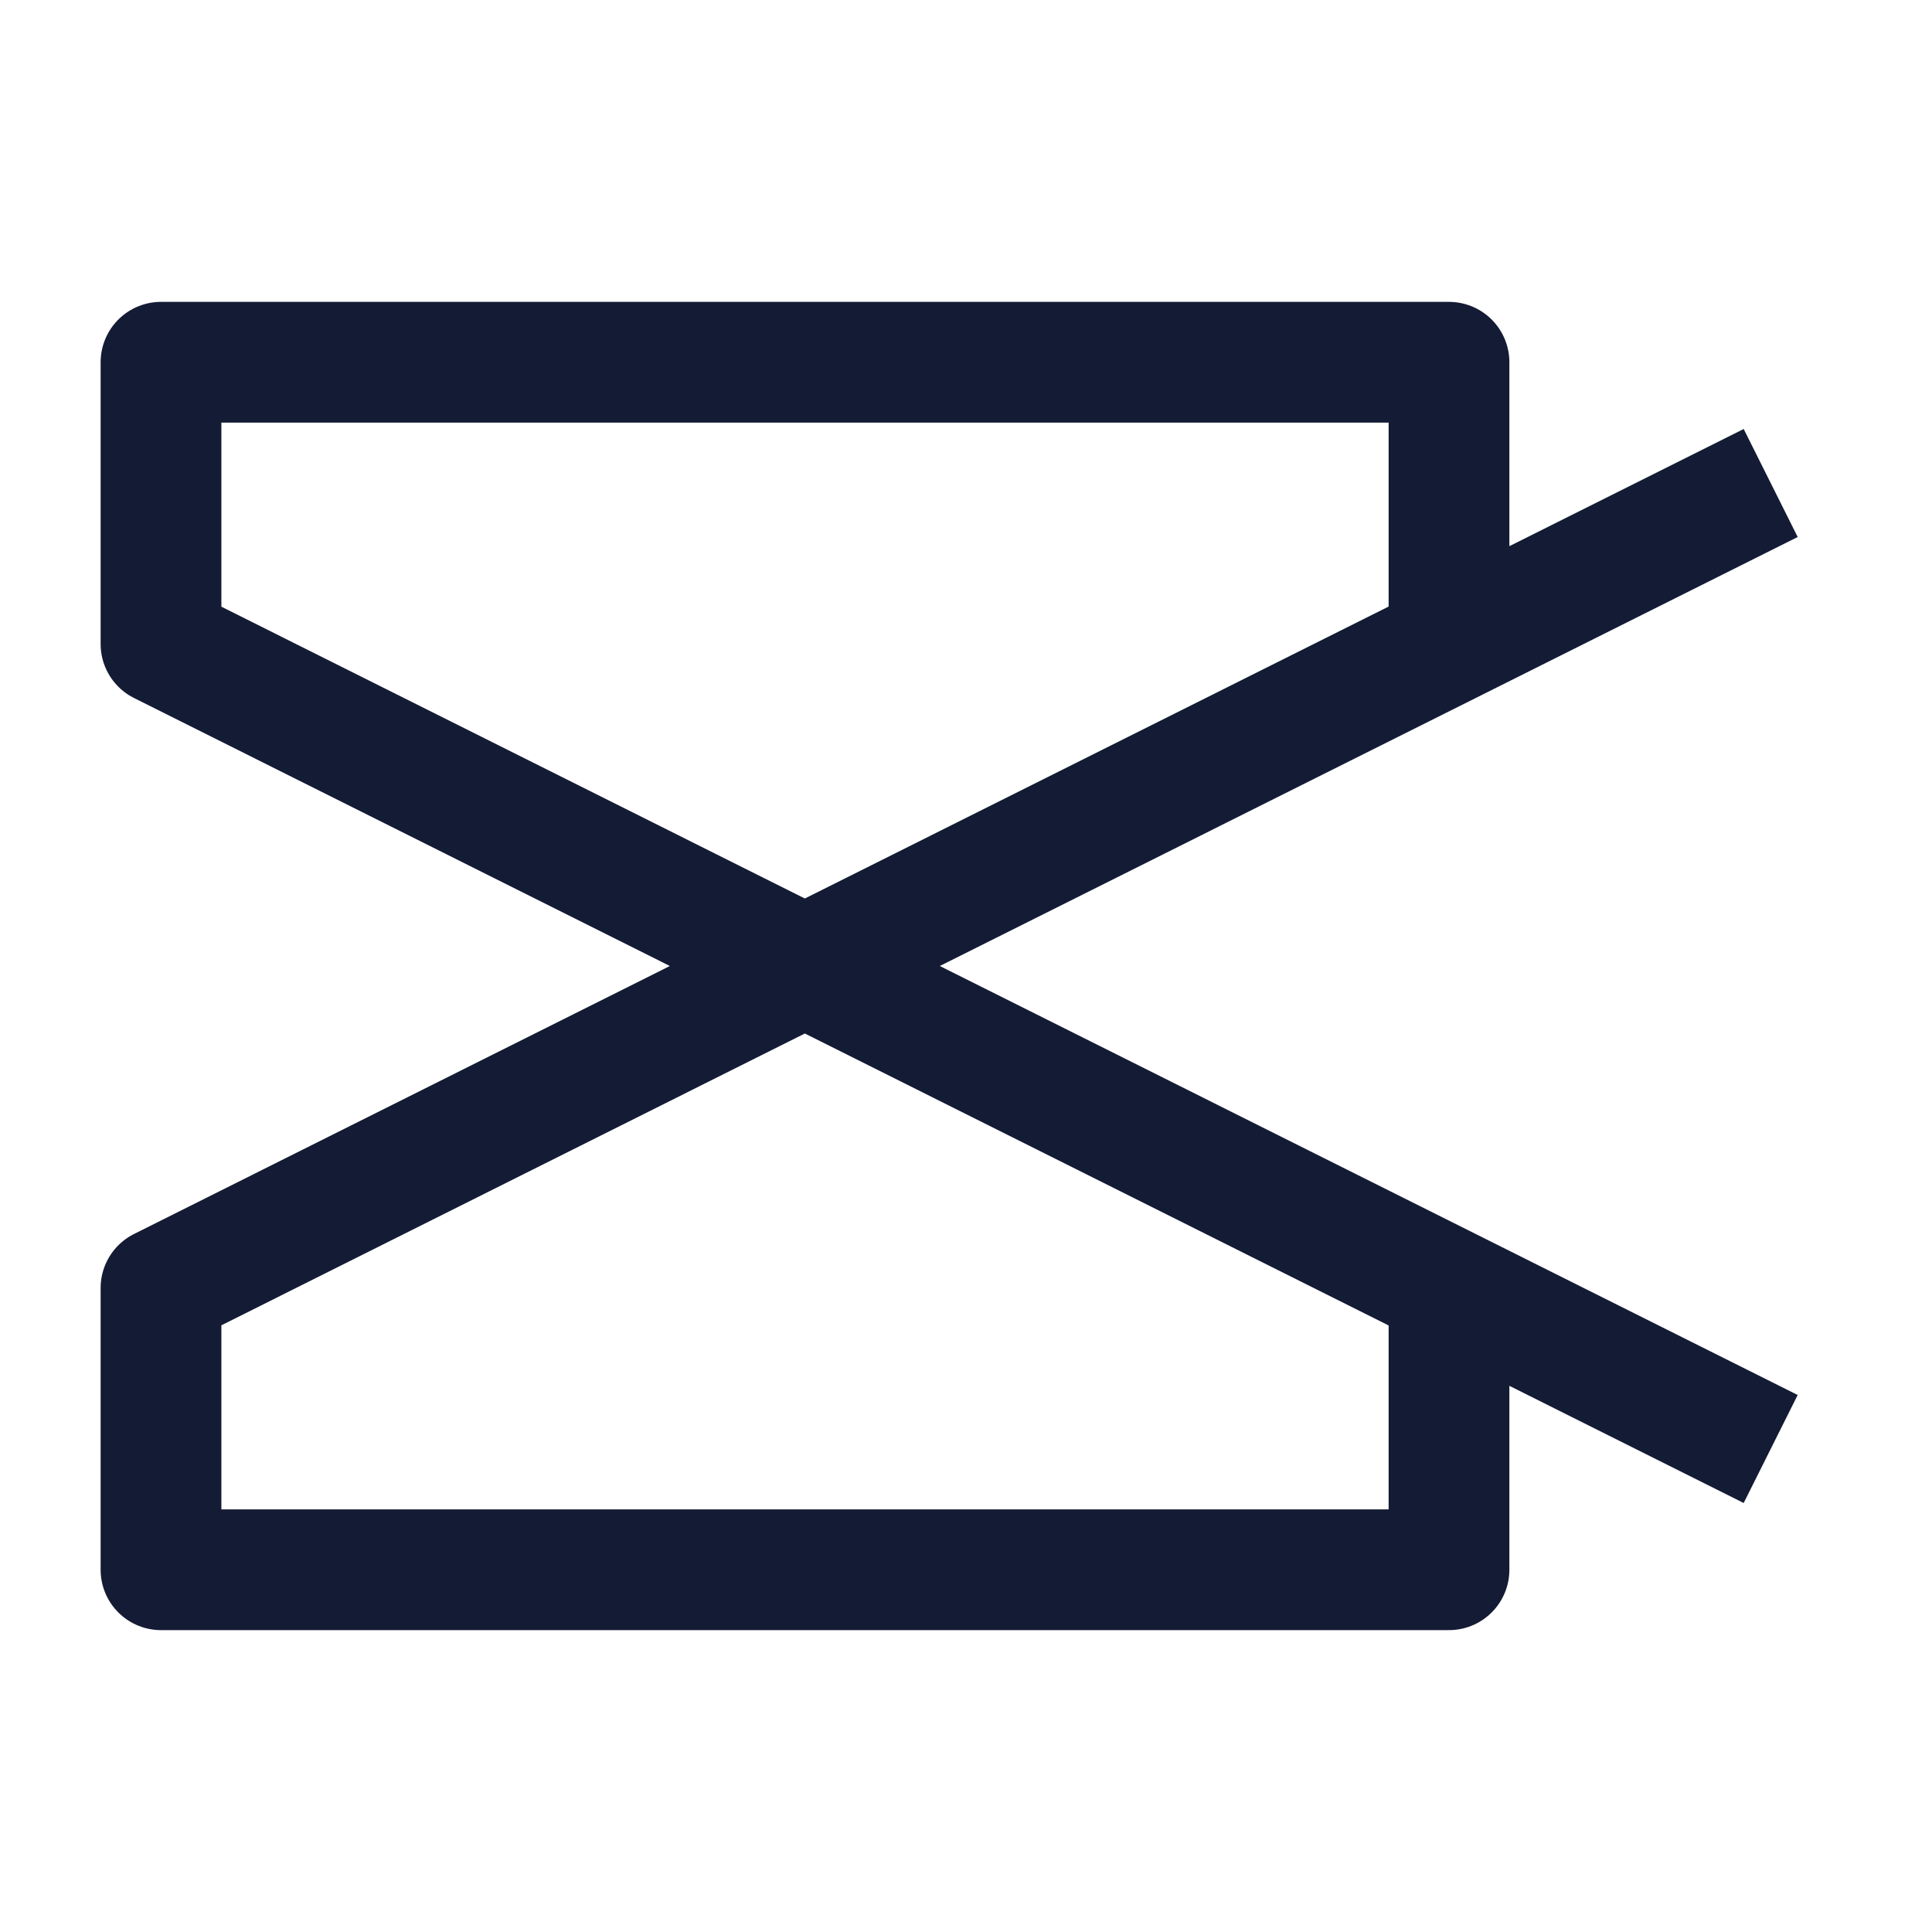 <svg width="24" height="24" viewBox="0 0 24 24" fill="none" xmlns="http://www.w3.org/2000/svg">
<path d="M9.998 12L2 16L2 19.5H18V16M9.998 12L21.996 6M9.998 12L2 8L2 4.5L18 4.5V8M9.998 12L21.996 18" stroke="#141B34" stroke-width="1.5" stroke-linejoin="round"/>
</svg>
